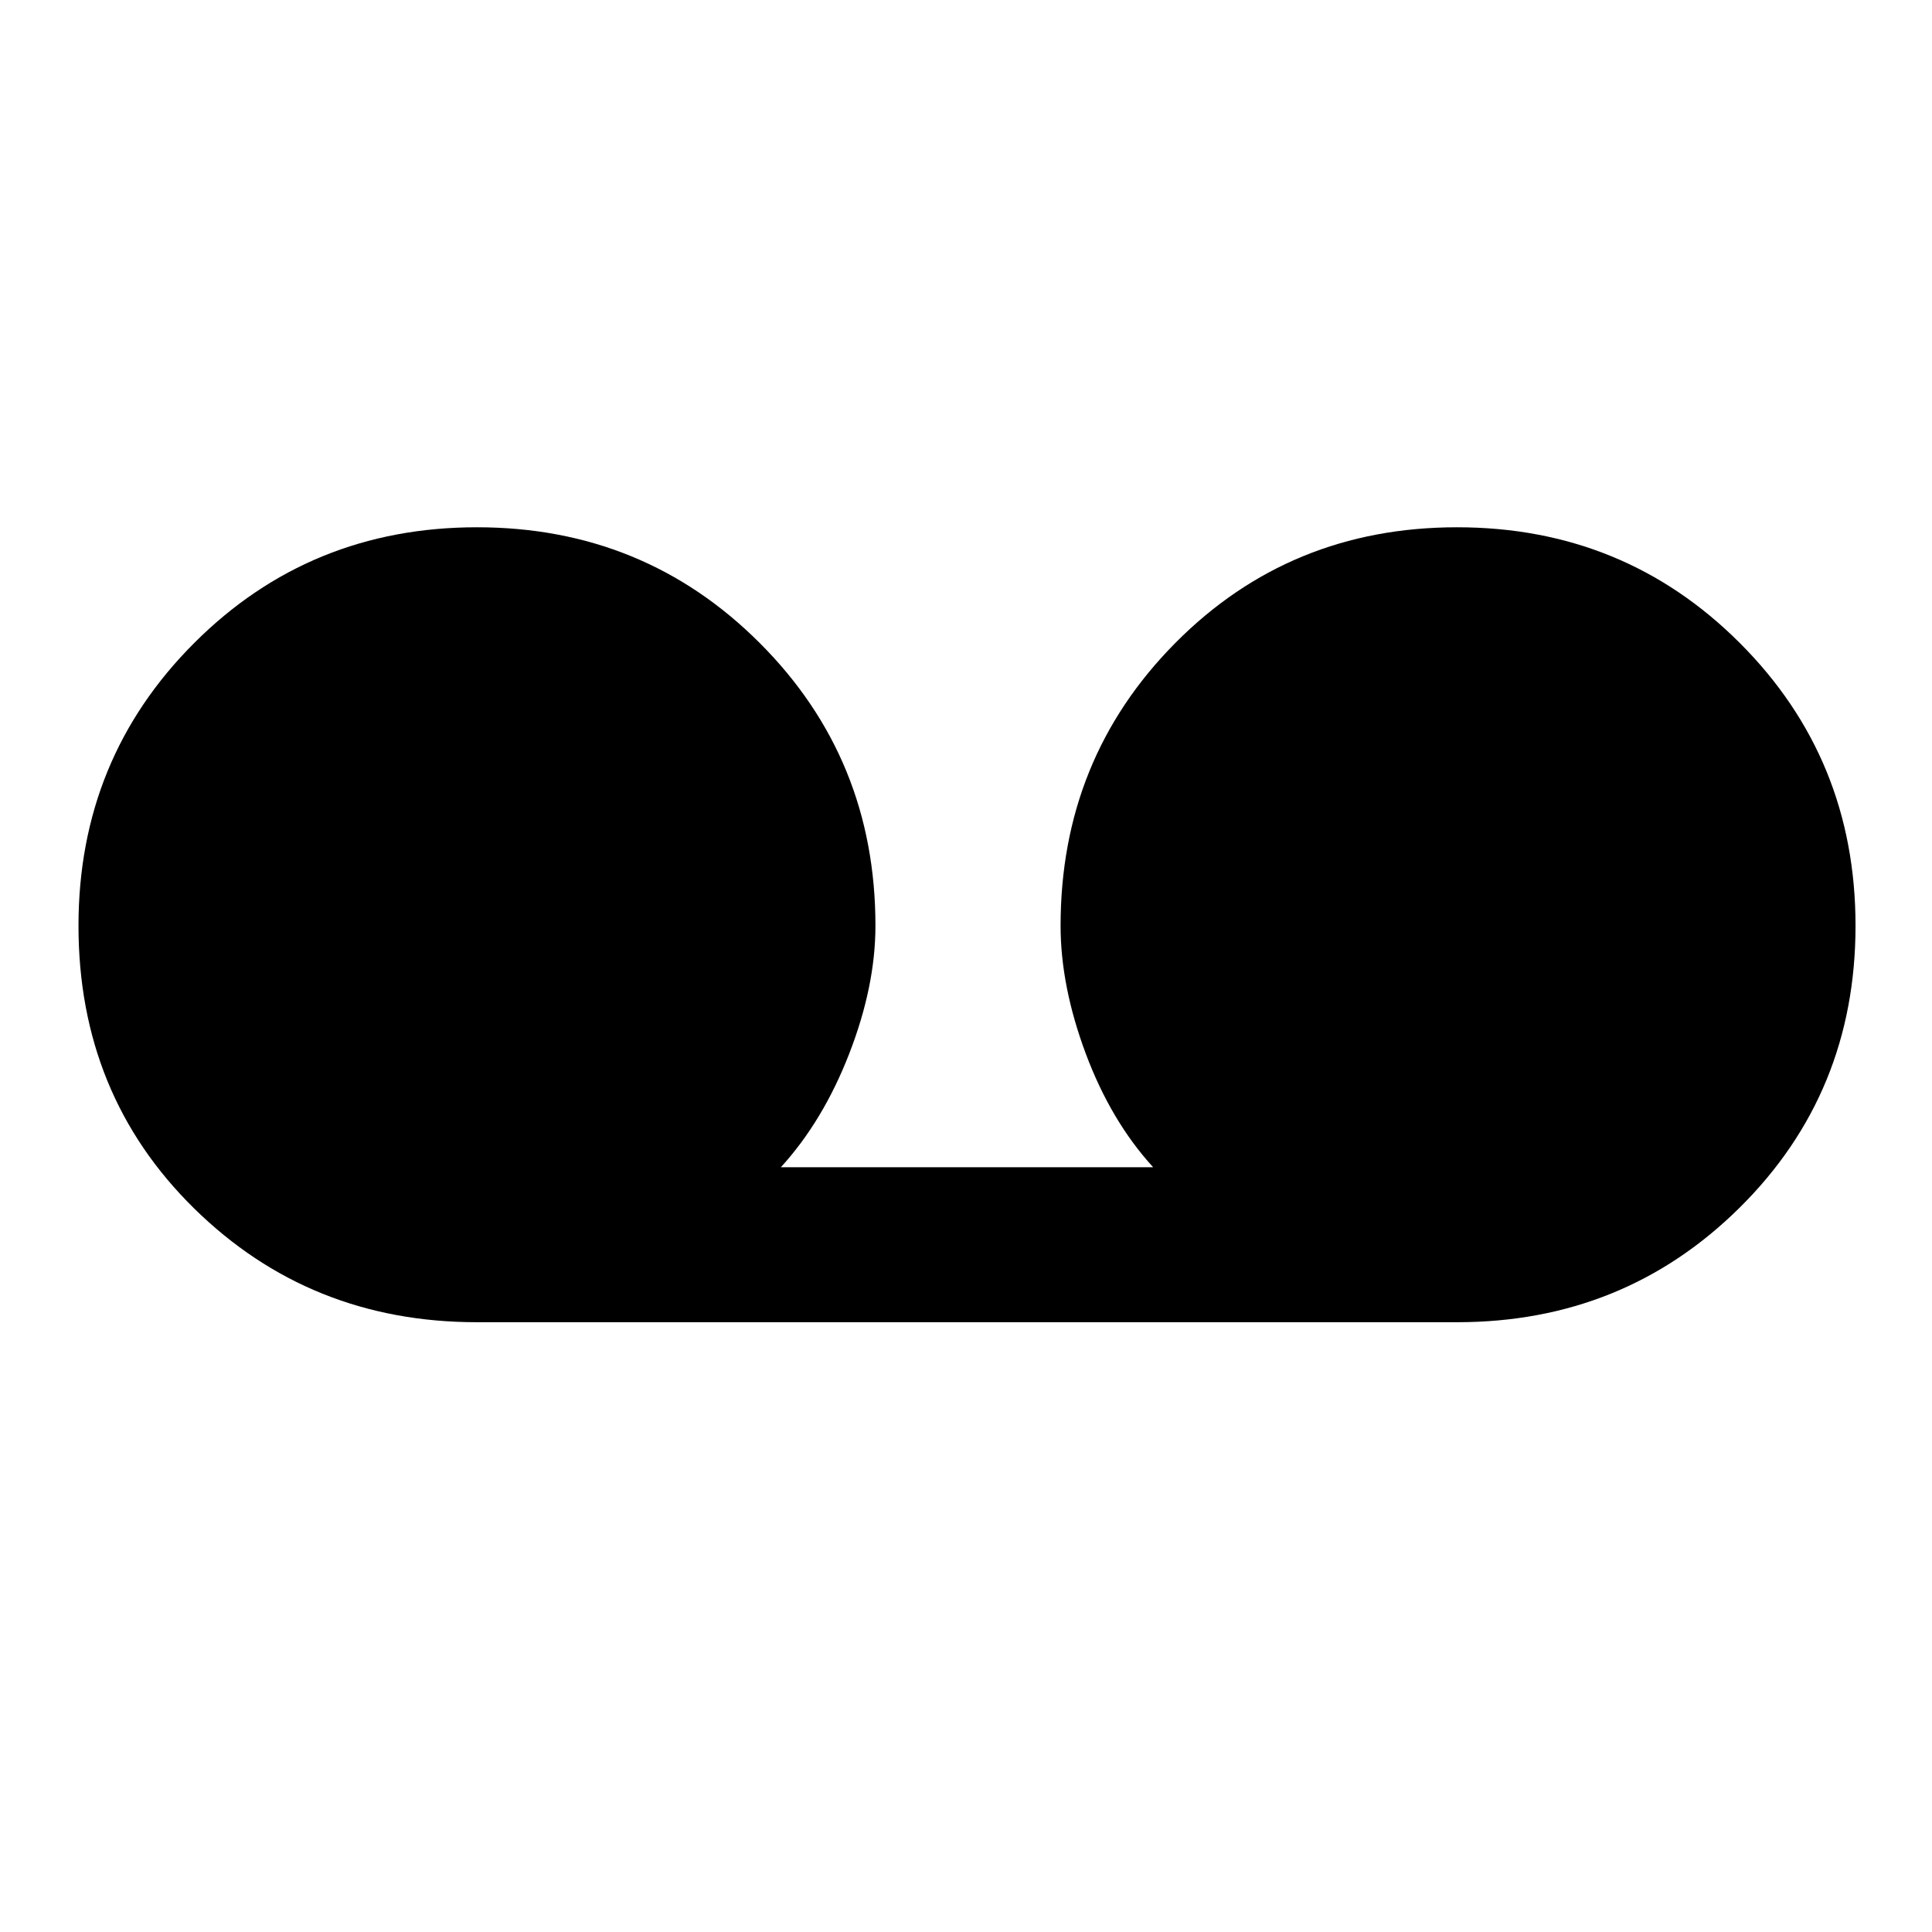 <svg xmlns="http://www.w3.org/2000/svg" height="48" width="48"><path d="M11.85 32.85q-4.15 0-7.025-2.825T1.95 23q0-4.15 2.875-7.025T11.85 13.1q4.15 0 7.025 2.875T21.75 23q0 1.5-.65 3.175-.65 1.675-1.7 2.825h9.25q-1.05-1.15-1.675-2.825Q26.35 24.5 26.35 23q0-4.15 2.85-7.025t7-2.875q4.15 0 7.025 2.875T46.1 23q0 4.15-2.875 7-2.875 2.85-7.025 2.85Z"/></svg>